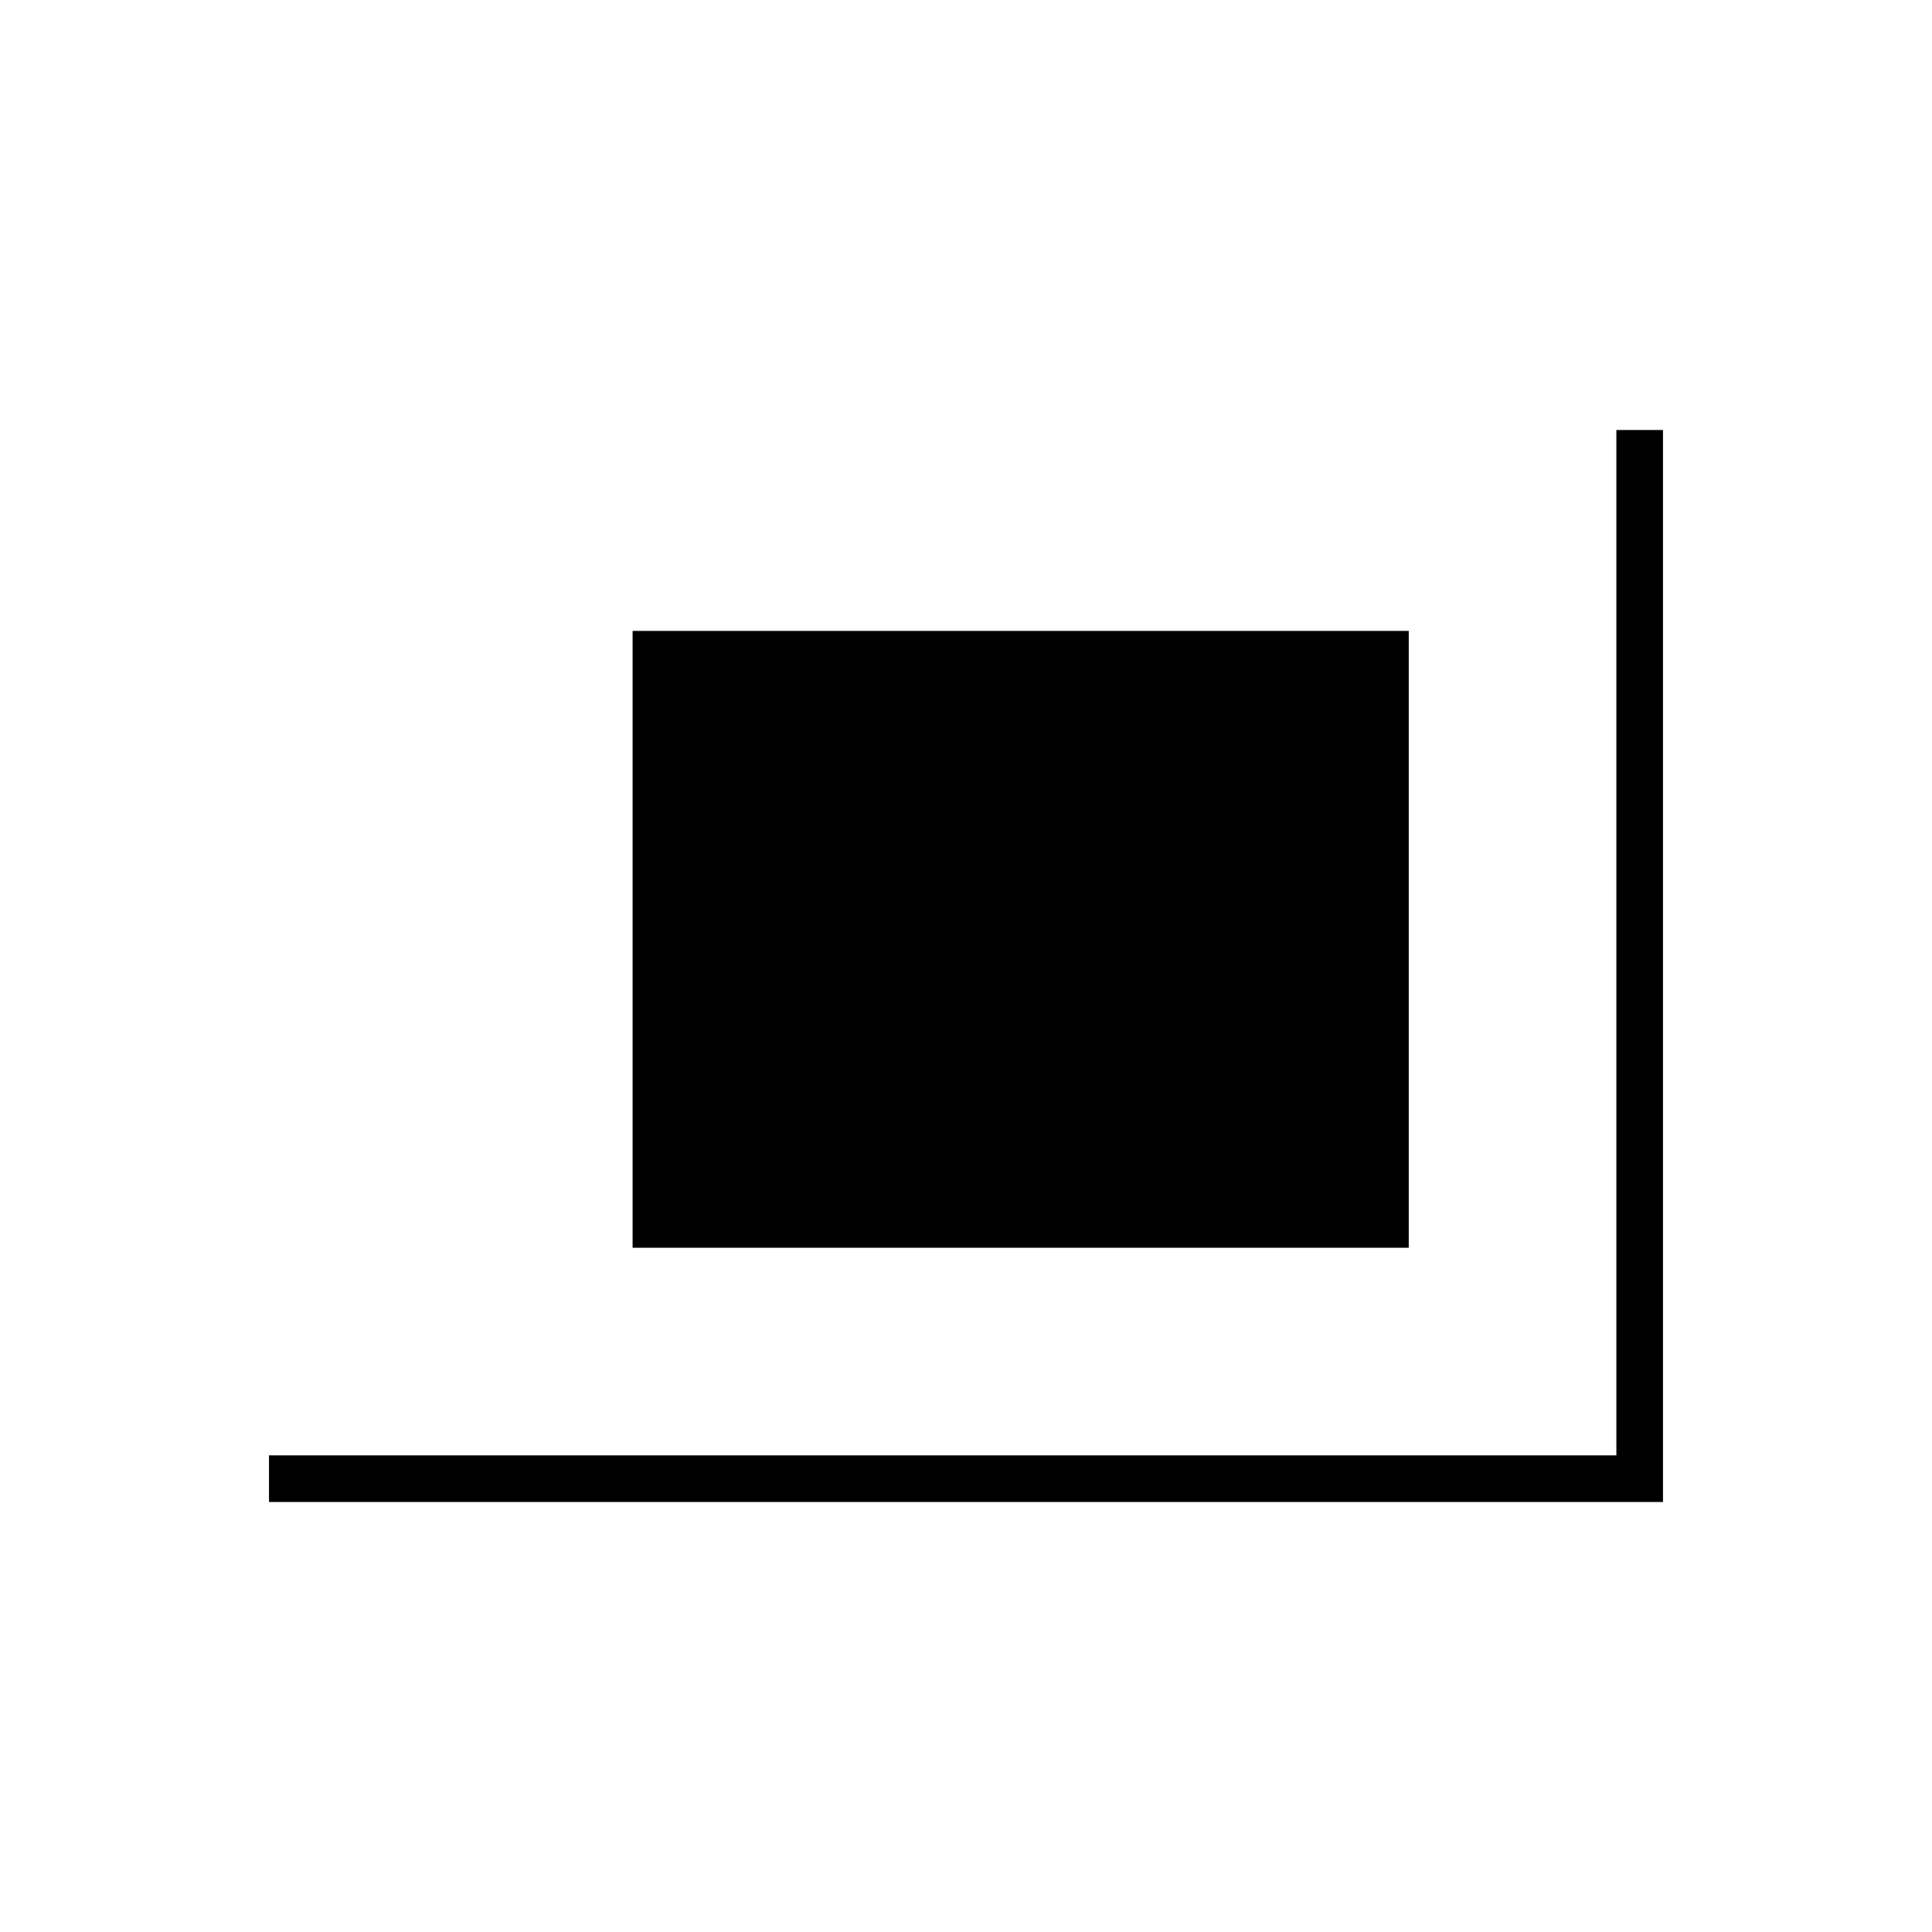 <svg xmlns="http://www.w3.org/2000/svg" height="40" viewBox="0 -960 960 960" width="40"><path d="M314.333-340v-306.5H700V-340H314.333ZM133.667-213.667v-23.166h669.5v-509.5h23.166v532.666H133.667Z"/></svg>
